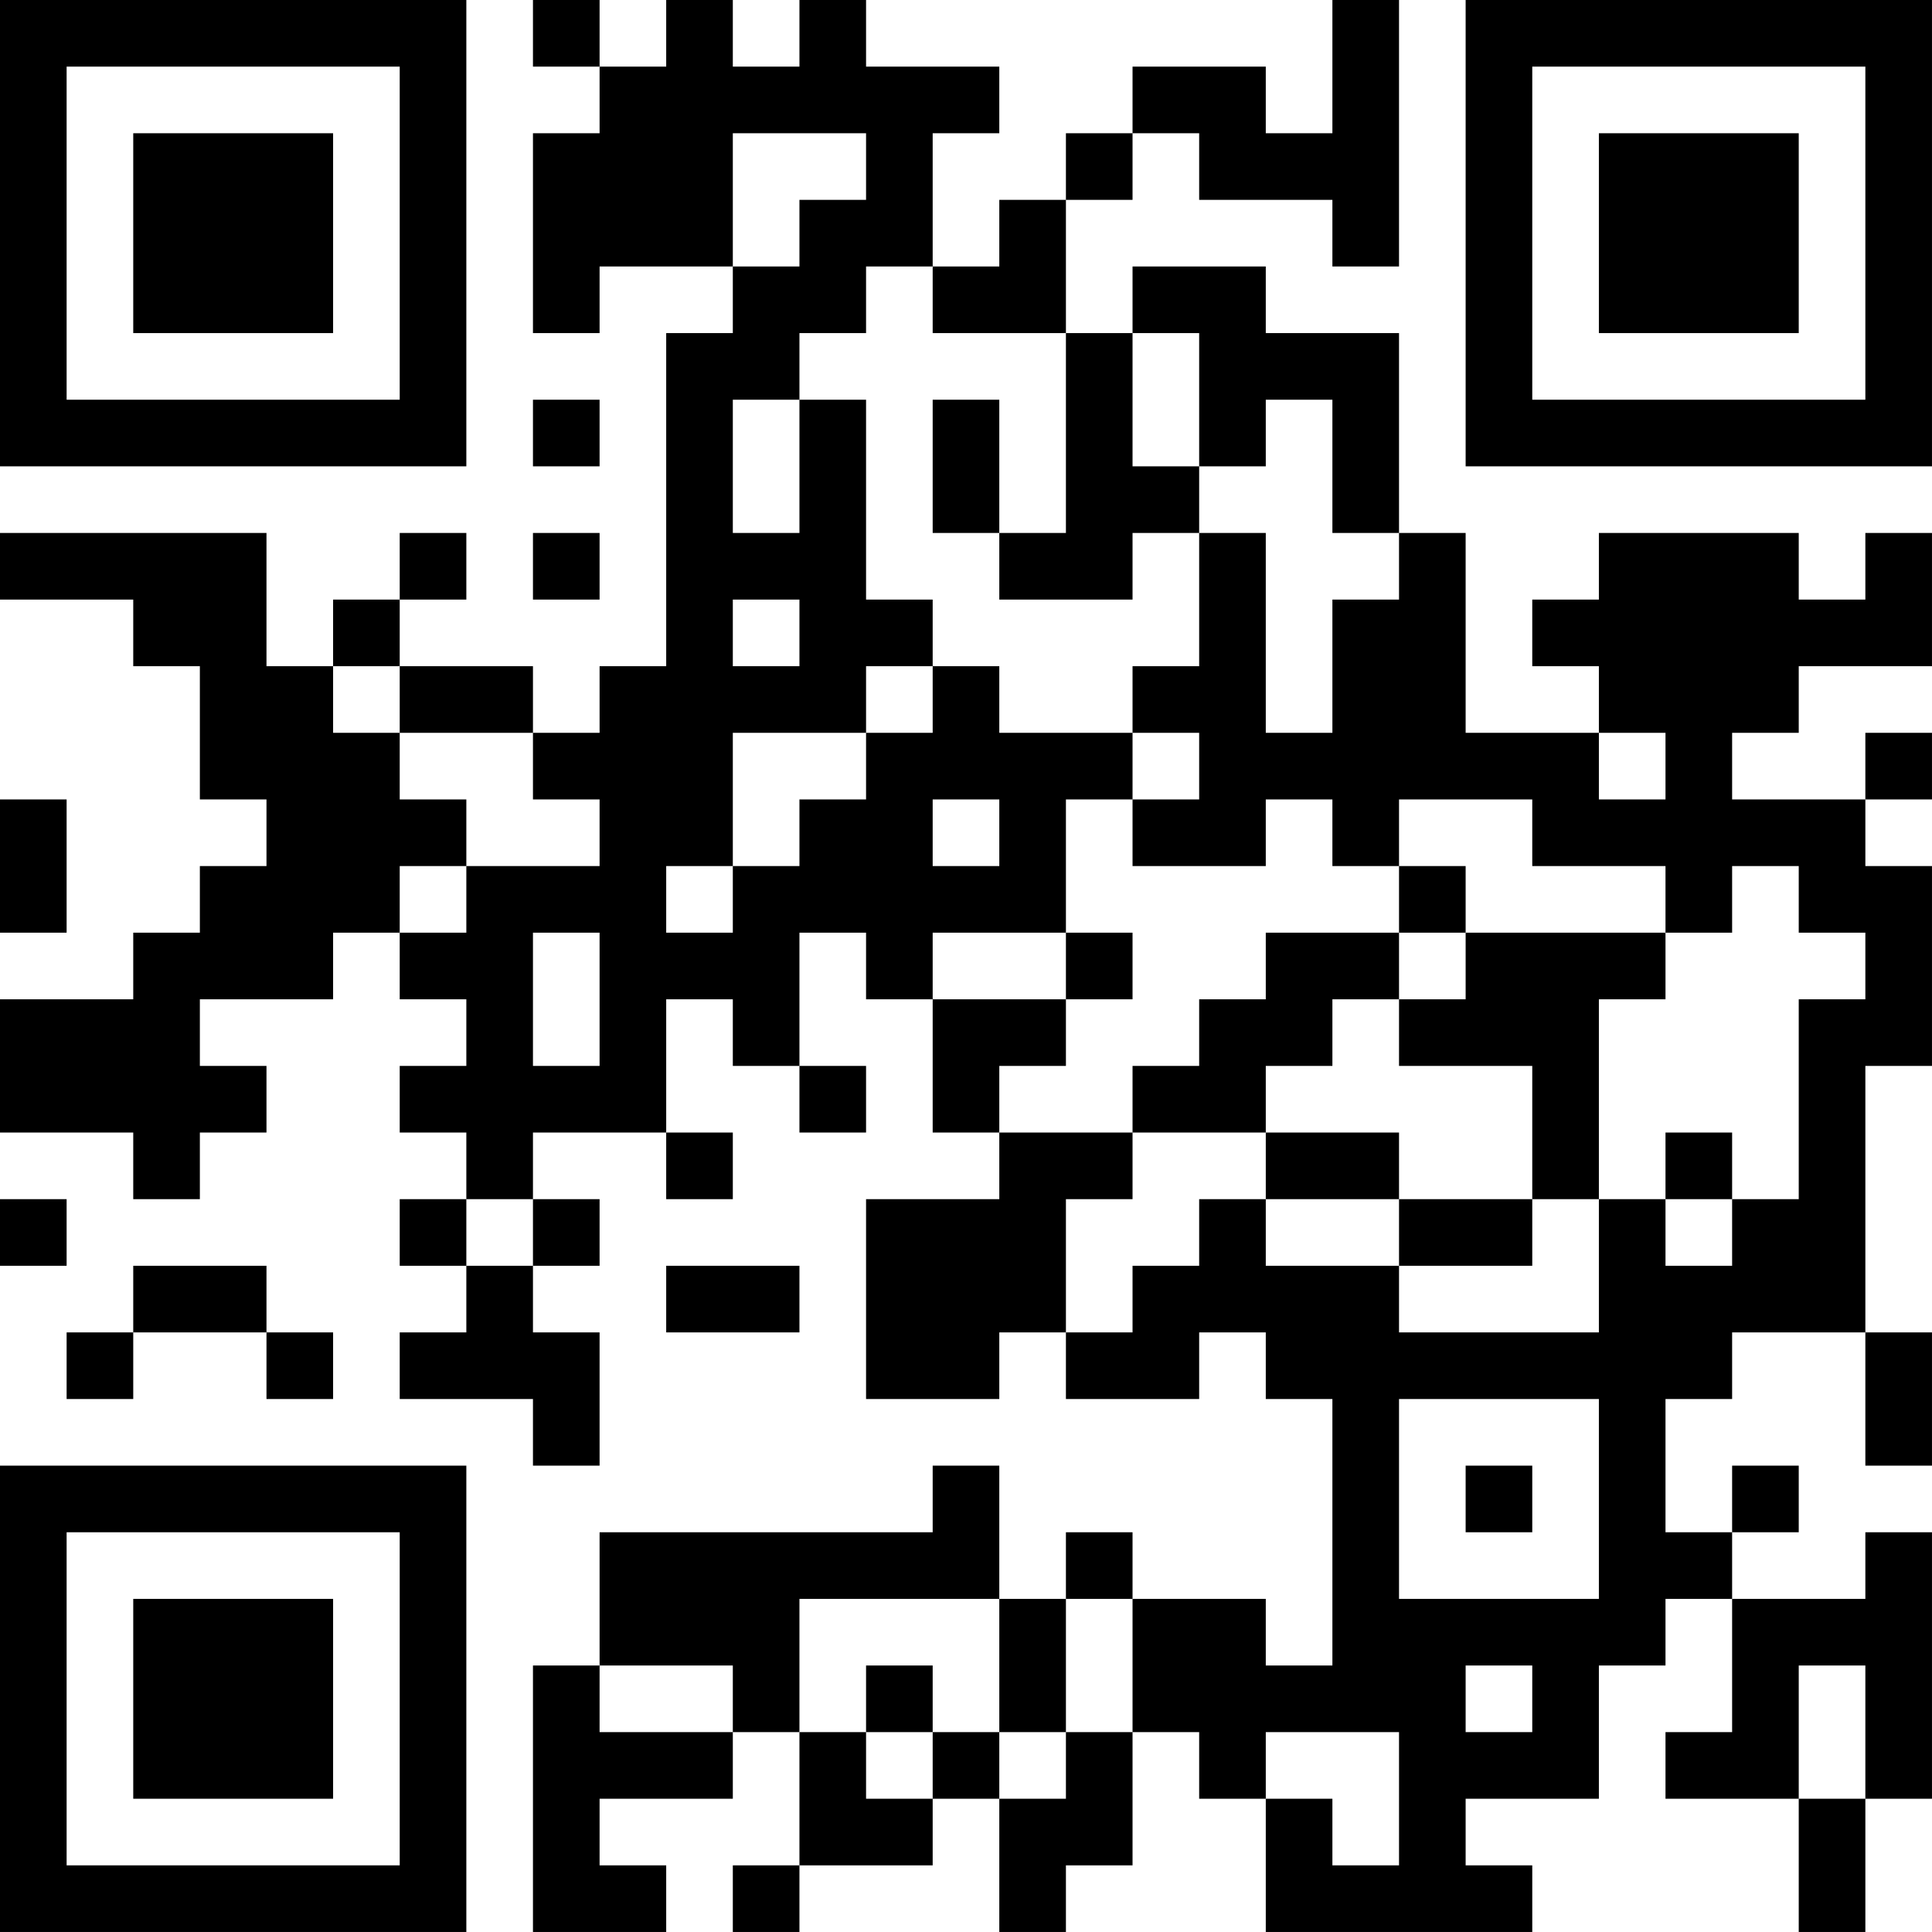 <?xml version="1.0" encoding="UTF-8"?>
<svg xmlns="http://www.w3.org/2000/svg" version="1.1" width="512" height="512" viewBox="0 0 512 512"><rect x="0" y="0" width="512" height="512" fill="#ffffff"/><g transform="scale(17.655)"><g transform="translate(0,0)"><path fill-rule="evenodd" d="M8 0L8 1L9 1L9 2L8 2L8 5L9 5L9 4L11 4L11 5L10 5L10 10L9 10L9 11L8 11L8 10L6 10L6 9L7 9L7 8L6 8L6 9L5 9L5 10L4 10L4 8L0 8L0 9L2 9L2 10L3 10L3 12L4 12L4 13L3 13L3 14L2 14L2 15L0 15L0 17L2 17L2 18L3 18L3 17L4 17L4 16L3 16L3 15L5 15L5 14L6 14L6 15L7 15L7 16L6 16L6 17L7 17L7 18L6 18L6 19L7 19L7 20L6 20L6 21L8 21L8 22L9 22L9 20L8 20L8 19L9 19L9 18L8 18L8 17L10 17L10 18L11 18L11 17L10 17L10 15L11 15L11 16L12 16L12 17L13 17L13 16L12 16L12 14L13 14L13 15L14 15L14 17L15 17L15 18L13 18L13 21L15 21L15 20L16 20L16 21L18 21L18 20L19 20L19 21L20 21L20 25L19 25L19 24L17 24L17 23L16 23L16 24L15 24L15 22L14 22L14 23L9 23L9 25L8 25L8 29L10 29L10 28L9 28L9 27L11 27L11 26L12 26L12 28L11 28L11 29L12 29L12 28L14 28L14 27L15 27L15 29L16 29L16 28L17 28L17 26L18 26L18 27L19 27L19 29L23 29L23 28L22 28L22 27L24 27L24 25L25 25L25 24L26 24L26 26L25 26L25 27L27 27L27 29L28 29L28 27L29 27L29 23L28 23L28 24L26 24L26 23L27 23L27 22L26 22L26 23L25 23L25 21L26 21L26 20L28 20L28 22L29 22L29 20L28 20L28 16L29 16L29 13L28 13L28 12L29 12L29 11L28 11L28 12L26 12L26 11L27 11L27 10L29 10L29 8L28 8L28 9L27 9L27 8L24 8L24 9L23 9L23 10L24 10L24 11L22 11L22 8L21 8L21 5L19 5L19 4L17 4L17 5L16 5L16 3L17 3L17 2L18 2L18 3L20 3L20 4L21 4L21 0L20 0L20 2L19 2L19 1L17 1L17 2L16 2L16 3L15 3L15 4L14 4L14 2L15 2L15 1L13 1L13 0L12 0L12 1L11 1L11 0L10 0L10 1L9 1L9 0ZM11 2L11 4L12 4L12 3L13 3L13 2ZM13 4L13 5L12 5L12 6L11 6L11 8L12 8L12 6L13 6L13 9L14 9L14 10L13 10L13 11L11 11L11 13L10 13L10 14L11 14L11 13L12 13L12 12L13 12L13 11L14 11L14 10L15 10L15 11L17 11L17 12L16 12L16 14L14 14L14 15L16 15L16 16L15 16L15 17L17 17L17 18L16 18L16 20L17 20L17 19L18 19L18 18L19 18L19 19L21 19L21 20L24 20L24 18L25 18L25 19L26 19L26 18L27 18L27 15L28 15L28 14L27 14L27 13L26 13L26 14L25 14L25 13L23 13L23 12L21 12L21 13L20 13L20 12L19 12L19 13L17 13L17 12L18 12L18 11L17 11L17 10L18 10L18 8L19 8L19 11L20 11L20 9L21 9L21 8L20 8L20 6L19 6L19 7L18 7L18 5L17 5L17 7L18 7L18 8L17 8L17 9L15 9L15 8L16 8L16 5L14 5L14 4ZM8 6L8 7L9 7L9 6ZM14 6L14 8L15 8L15 6ZM8 8L8 9L9 9L9 8ZM11 9L11 10L12 10L12 9ZM5 10L5 11L6 11L6 12L7 12L7 13L6 13L6 14L7 14L7 13L9 13L9 12L8 12L8 11L6 11L6 10ZM24 11L24 12L25 12L25 11ZM0 12L0 14L1 14L1 12ZM14 12L14 13L15 13L15 12ZM21 13L21 14L19 14L19 15L18 15L18 16L17 16L17 17L19 17L19 18L21 18L21 19L23 19L23 18L24 18L24 15L25 15L25 14L22 14L22 13ZM8 14L8 16L9 16L9 14ZM16 14L16 15L17 15L17 14ZM21 14L21 15L20 15L20 16L19 16L19 17L21 17L21 18L23 18L23 16L21 16L21 15L22 15L22 14ZM25 17L25 18L26 18L26 17ZM0 18L0 19L1 19L1 18ZM7 18L7 19L8 19L8 18ZM2 19L2 20L1 20L1 21L2 21L2 20L4 20L4 21L5 21L5 20L4 20L4 19ZM10 19L10 20L12 20L12 19ZM21 21L21 24L24 24L24 21ZM22 22L22 23L23 23L23 22ZM12 24L12 26L13 26L13 27L14 27L14 26L15 26L15 27L16 27L16 26L17 26L17 24L16 24L16 26L15 26L15 24ZM9 25L9 26L11 26L11 25ZM13 25L13 26L14 26L14 25ZM22 25L22 26L23 26L23 25ZM27 25L27 27L28 27L28 25ZM19 26L19 27L20 27L20 28L21 28L21 26ZM0 0L0 7L7 7L7 0ZM1 1L1 6L6 6L6 1ZM2 2L2 5L5 5L5 2ZM22 0L22 7L29 7L29 0ZM23 1L23 6L28 6L28 1ZM24 2L24 5L27 5L27 2ZM0 22L0 29L7 29L7 22ZM1 23L1 28L6 28L6 23ZM2 24L2 27L5 27L5 24Z" fill="#000000"/></g></g></svg>
